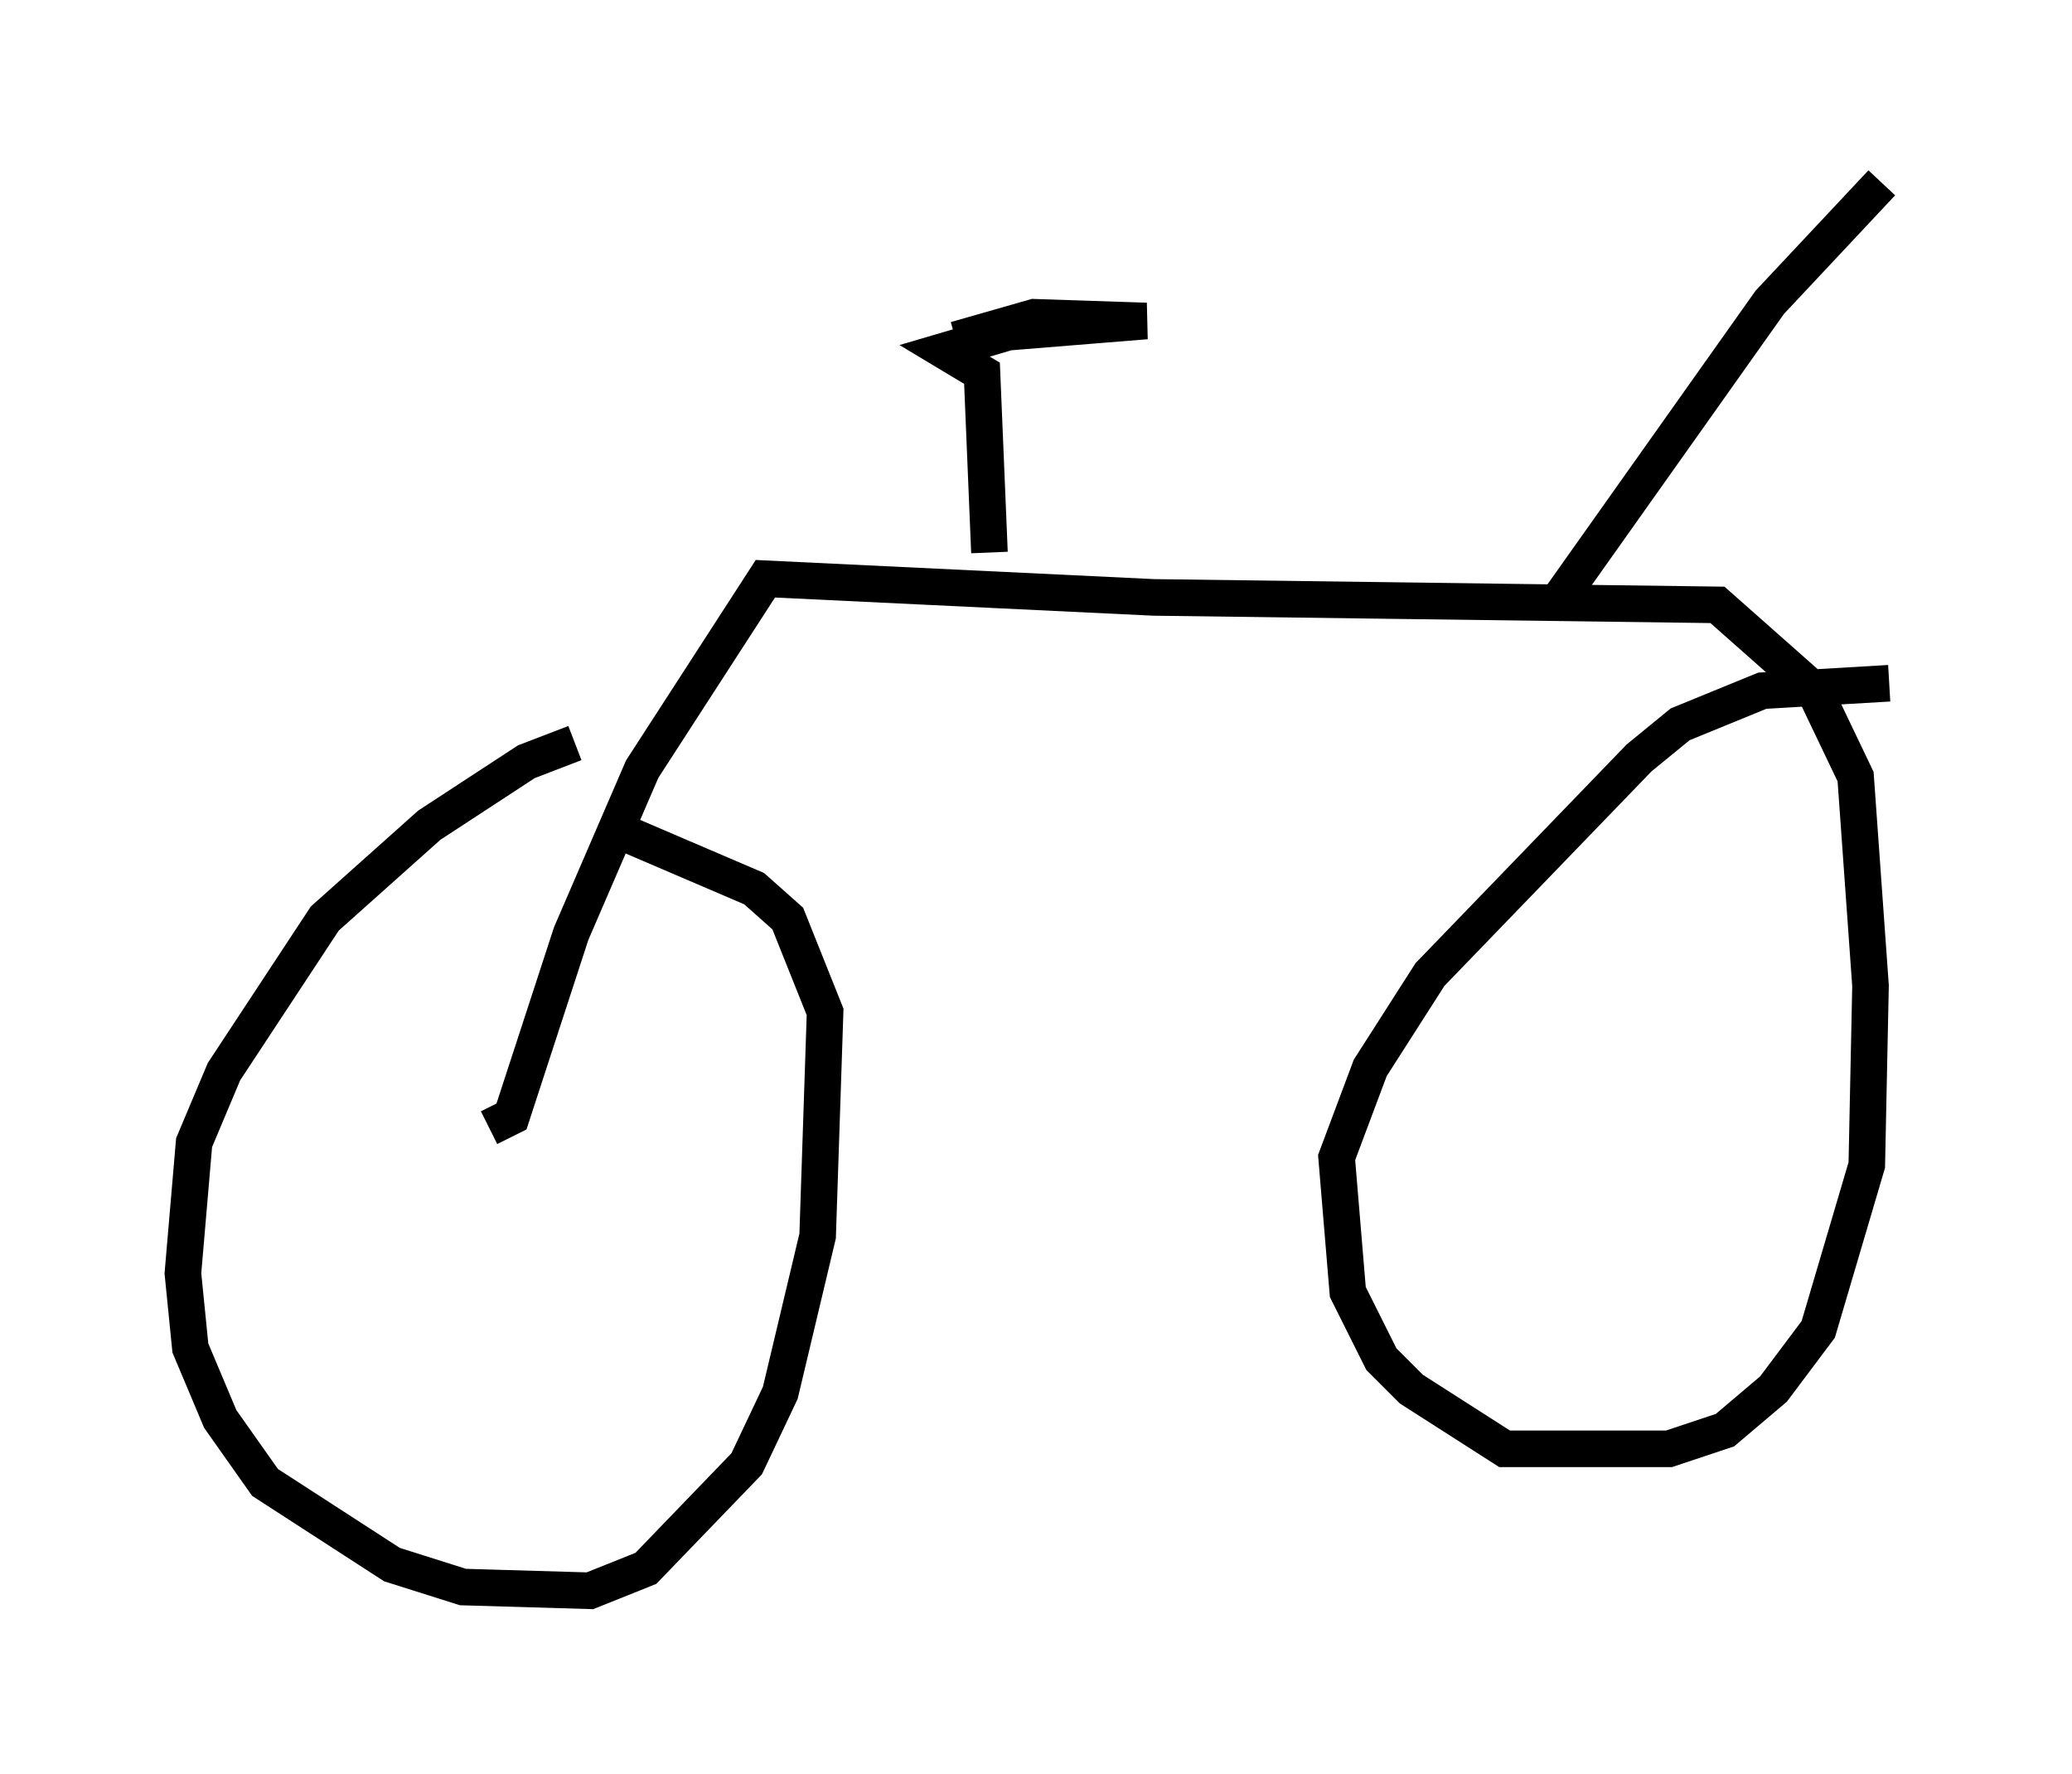 <?xml version="1.0" encoding="utf-8" ?>
<svg baseProfile="full" height="48.486" version="1.1" width="56.653" xmlns="http://www.w3.org/2000/svg" xmlns:ev="http://www.w3.org/2001/xml-events" xmlns:xlink="http://www.w3.org/1999/xlink"><defs /><rect fill="white" height="48.486" width="56.653" x="0" y="0" /><path d="M18.577, 20.517 m-2.858, -0.204 l-1.327, 0.51 -2.654, 1.735 l-2.858, 2.552 -2.756, 4.185 l-0.817, 1.94 -0.306, 3.573 l0.204, 2.042 0.817, 1.94 l1.225, 1.735 3.471, 2.246 l1.94, 0.613 3.471, 0.102 l1.531, -0.613 2.756, -2.858 l0.919, -1.94 1.021, -4.288 l0.204, -6.125 -1.021, -2.552 l-0.919, -0.817 -3.573, -1.531 m-3.675, 8.065 l0.613, -0.306 1.633, -5.002 l1.94, -4.492 3.369, -5.206 l10.617, 0.51 15.415, 0.204 l2.654, 2.348 1.123, 2.348 l0.408, 5.717 -0.102, 4.9 l-1.327, 4.492 -1.225, 1.633 l-1.327, 1.123 -1.531, 0.51 l-4.492, 0.0 -2.552, -1.633 l-0.817, -0.817 -0.919, -1.838 l-0.306, -3.675 0.919, -2.45 l1.633, -2.552 5.717, -5.921 l1.123, -0.919 2.246, -0.919 l3.471, -0.204 m-8.983, -2.348 l5.717, -8.065 3.063, -3.267 m-24.398, 10.106 l-0.204, -4.9 -1.021, -0.613 l1.735, -0.51 3.777, -0.306 l-3.063, -0.102 -2.144, 0.613 " fill="none" stroke="black" stroke-width="1" /></svg>